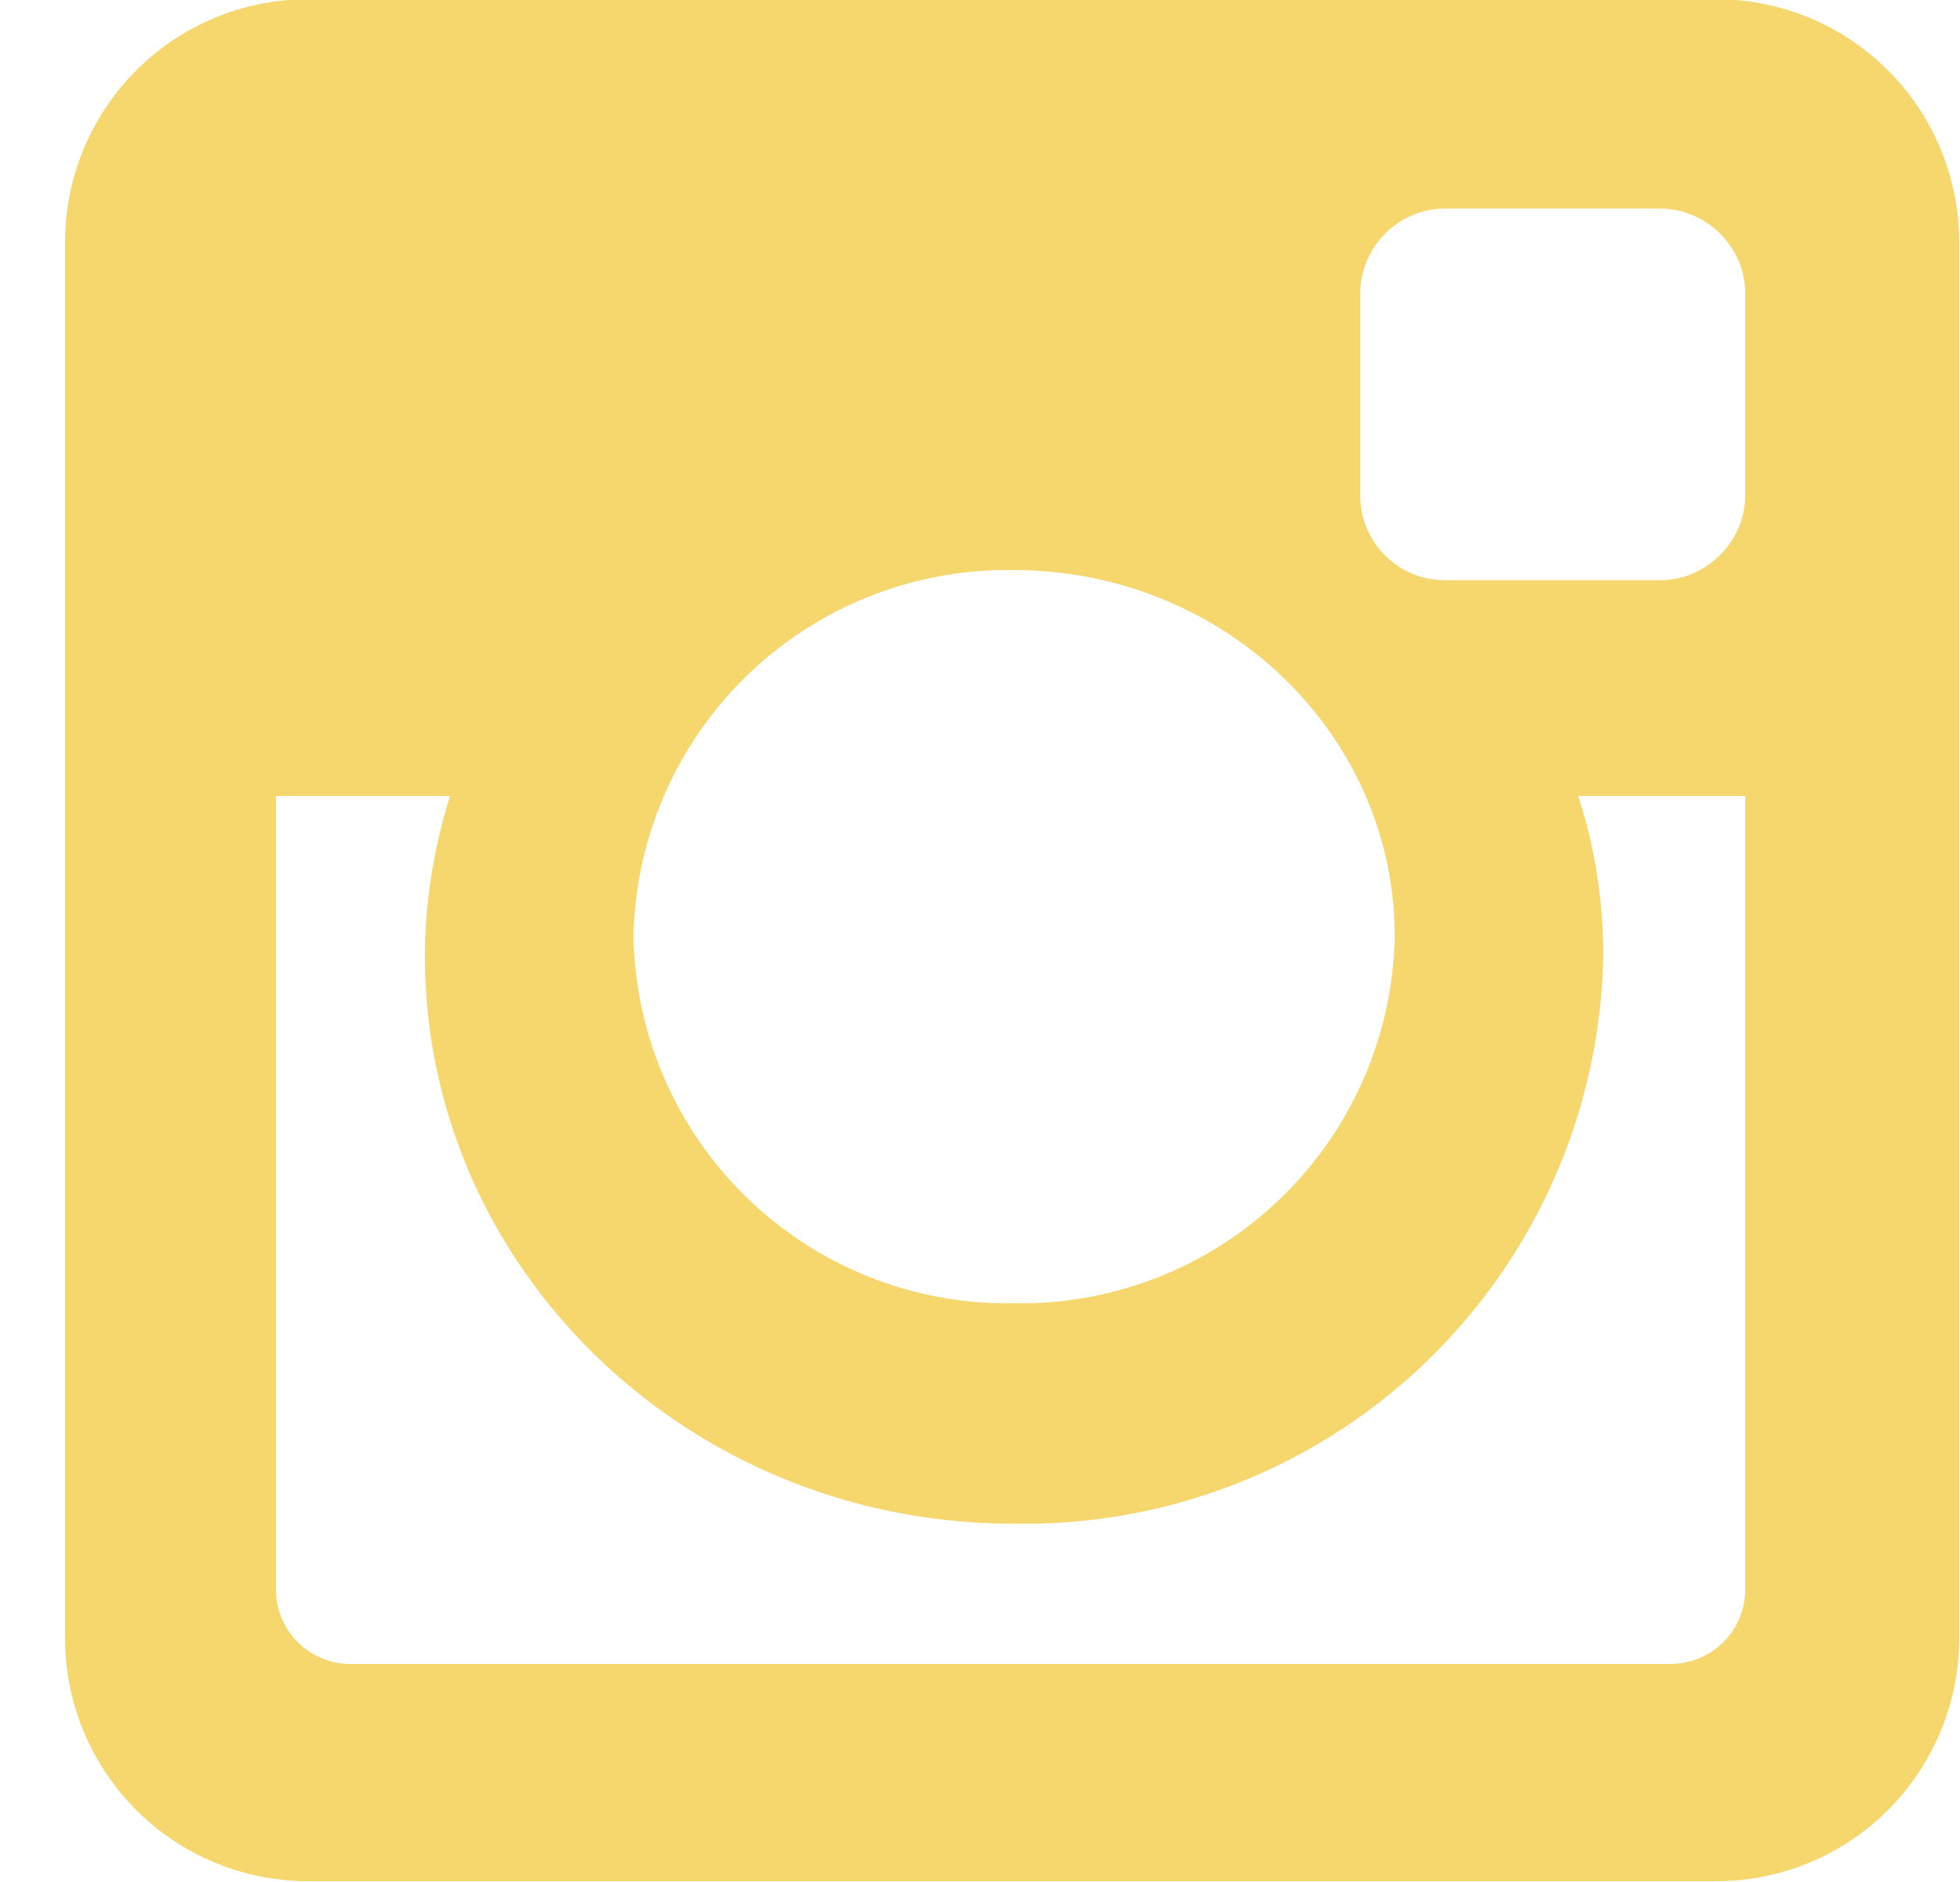 <svg xmlns="http://www.w3.org/2000/svg" xmlns:xlink="http://www.w3.org/1999/xlink" width="25" height="24" viewBox="0 0 25 24"><defs><path id="a" d="M708.26 3307.27c0 .53-.43.95-.96.95h-16.82a.95.95 0 0 1-.96-.95v-10.12h2.22c-.2.64-.32 1.34-.32 2.04 0 4 3.37 7.24 7.5 7.24a7.38 7.38 0 0 0 7.53-7.24c0-.7-.11-1.4-.32-2.04h2.13zm-4.47-8.33a4.77 4.77 0 0 1-4.86 4.68 4.77 4.77 0 0 1-4.85-4.68 4.77 4.77 0 0 1 4.85-4.67c2.69 0 4.86 2.1 4.86 4.67zm4.47-5.62c0 .59-.5 1.08-1.09 1.08h-2.74c-.6 0-1.08-.49-1.08-1.08v-2.58c0-.59.49-1.08 1.08-1.08h2.74c.6 0 1.09.49 1.09 1.08zm2.73-3.25a3.1 3.1 0 0 0-3.1-3.08h-17.96a3.1 3.1 0 0 0-3.1 3.08v17.84a3.1 3.1 0 0 0 3.1 3.08h17.96a3.1 3.1 0 0 0 3.1-3.08z"/></defs><desc>Generated with Avocode.</desc><g transform="translate(-686 -3287)"><use fill="#f5d76e" xlink:href="#a"/></g></svg>